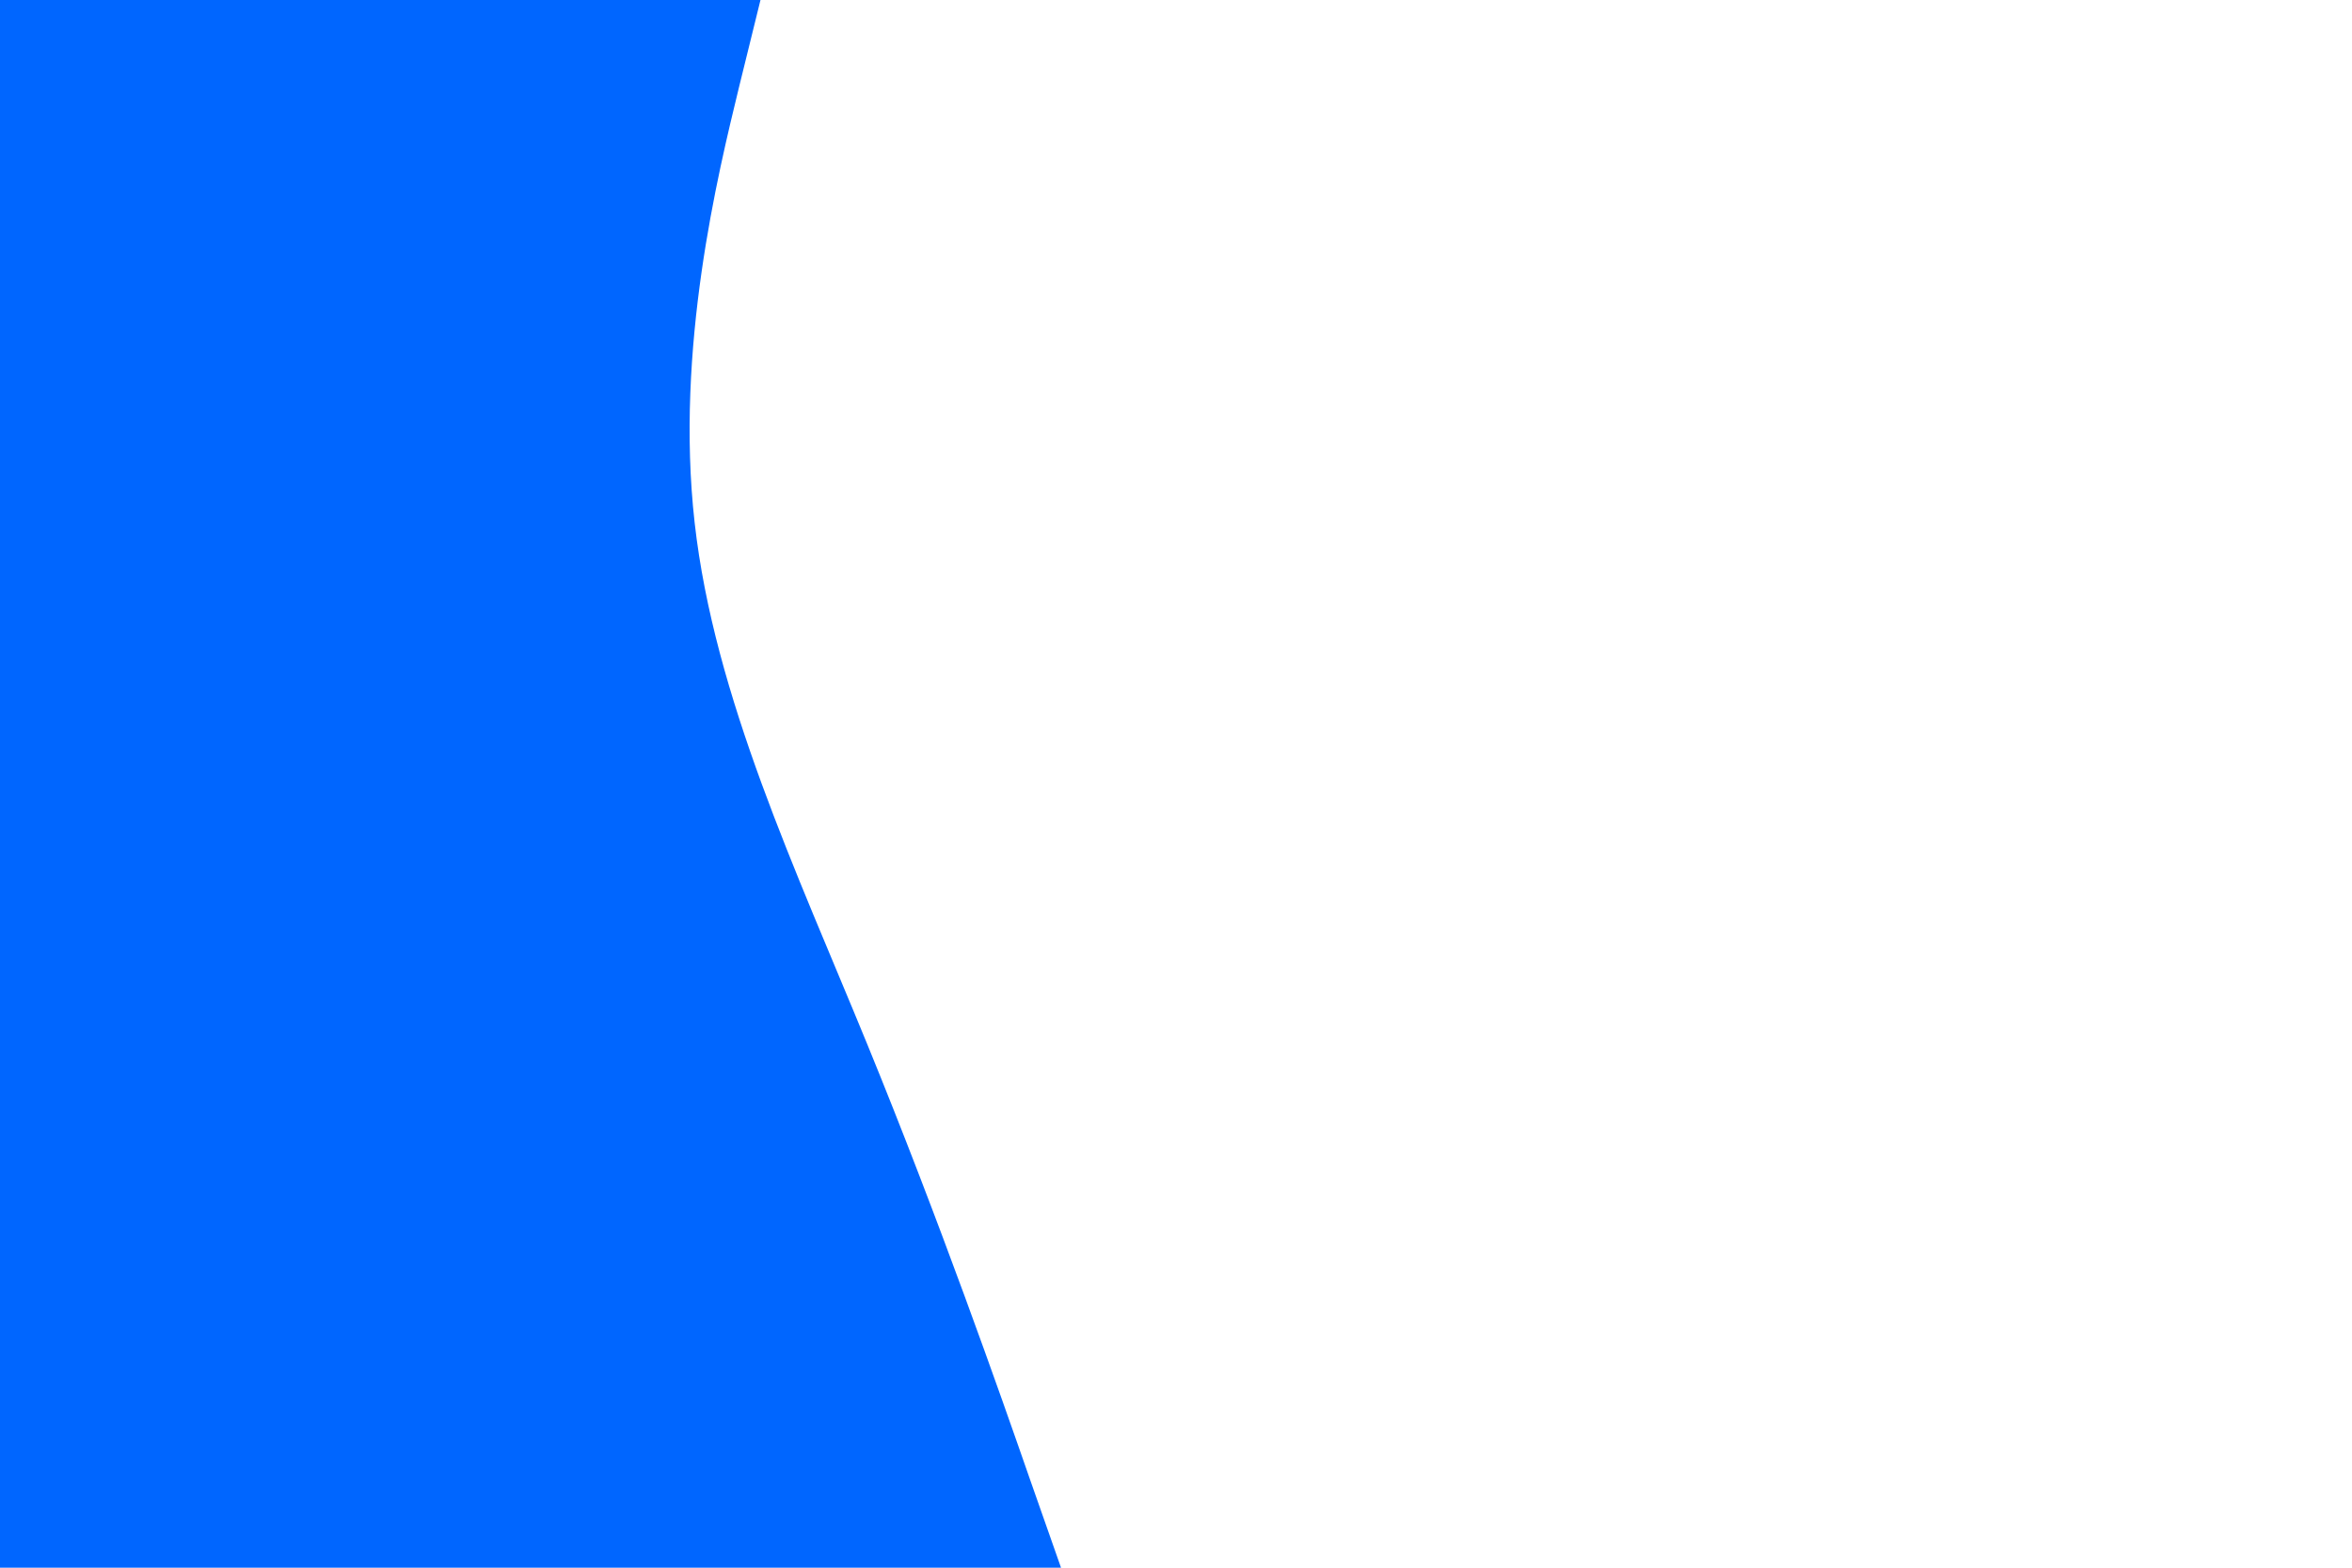 <svg id="visual" viewBox="0 0 900 600" width="900" height="600" xmlns="http://www.w3.org/2000/svg" xmlns:xlink="http://www.w3.org/1999/xlink" version="1.1"><path d="M291 0L282.8 33.3C274.7 66.7 258.3 133.3 265.8 200C273.3 266.7 304.7 333.3 332 400C359.3 466.7 382.7 533.3 394.3 566.7L406 600L0 600L0 566.7C0 533.3 0 466.7 0 400C0 333.3 0 266.7 0 200C0 133.3 0 66.7 0 33.3L0 0Z" fill="#0066FF" stroke-linecap="round" stroke-linejoin="miter"></path></svg>
